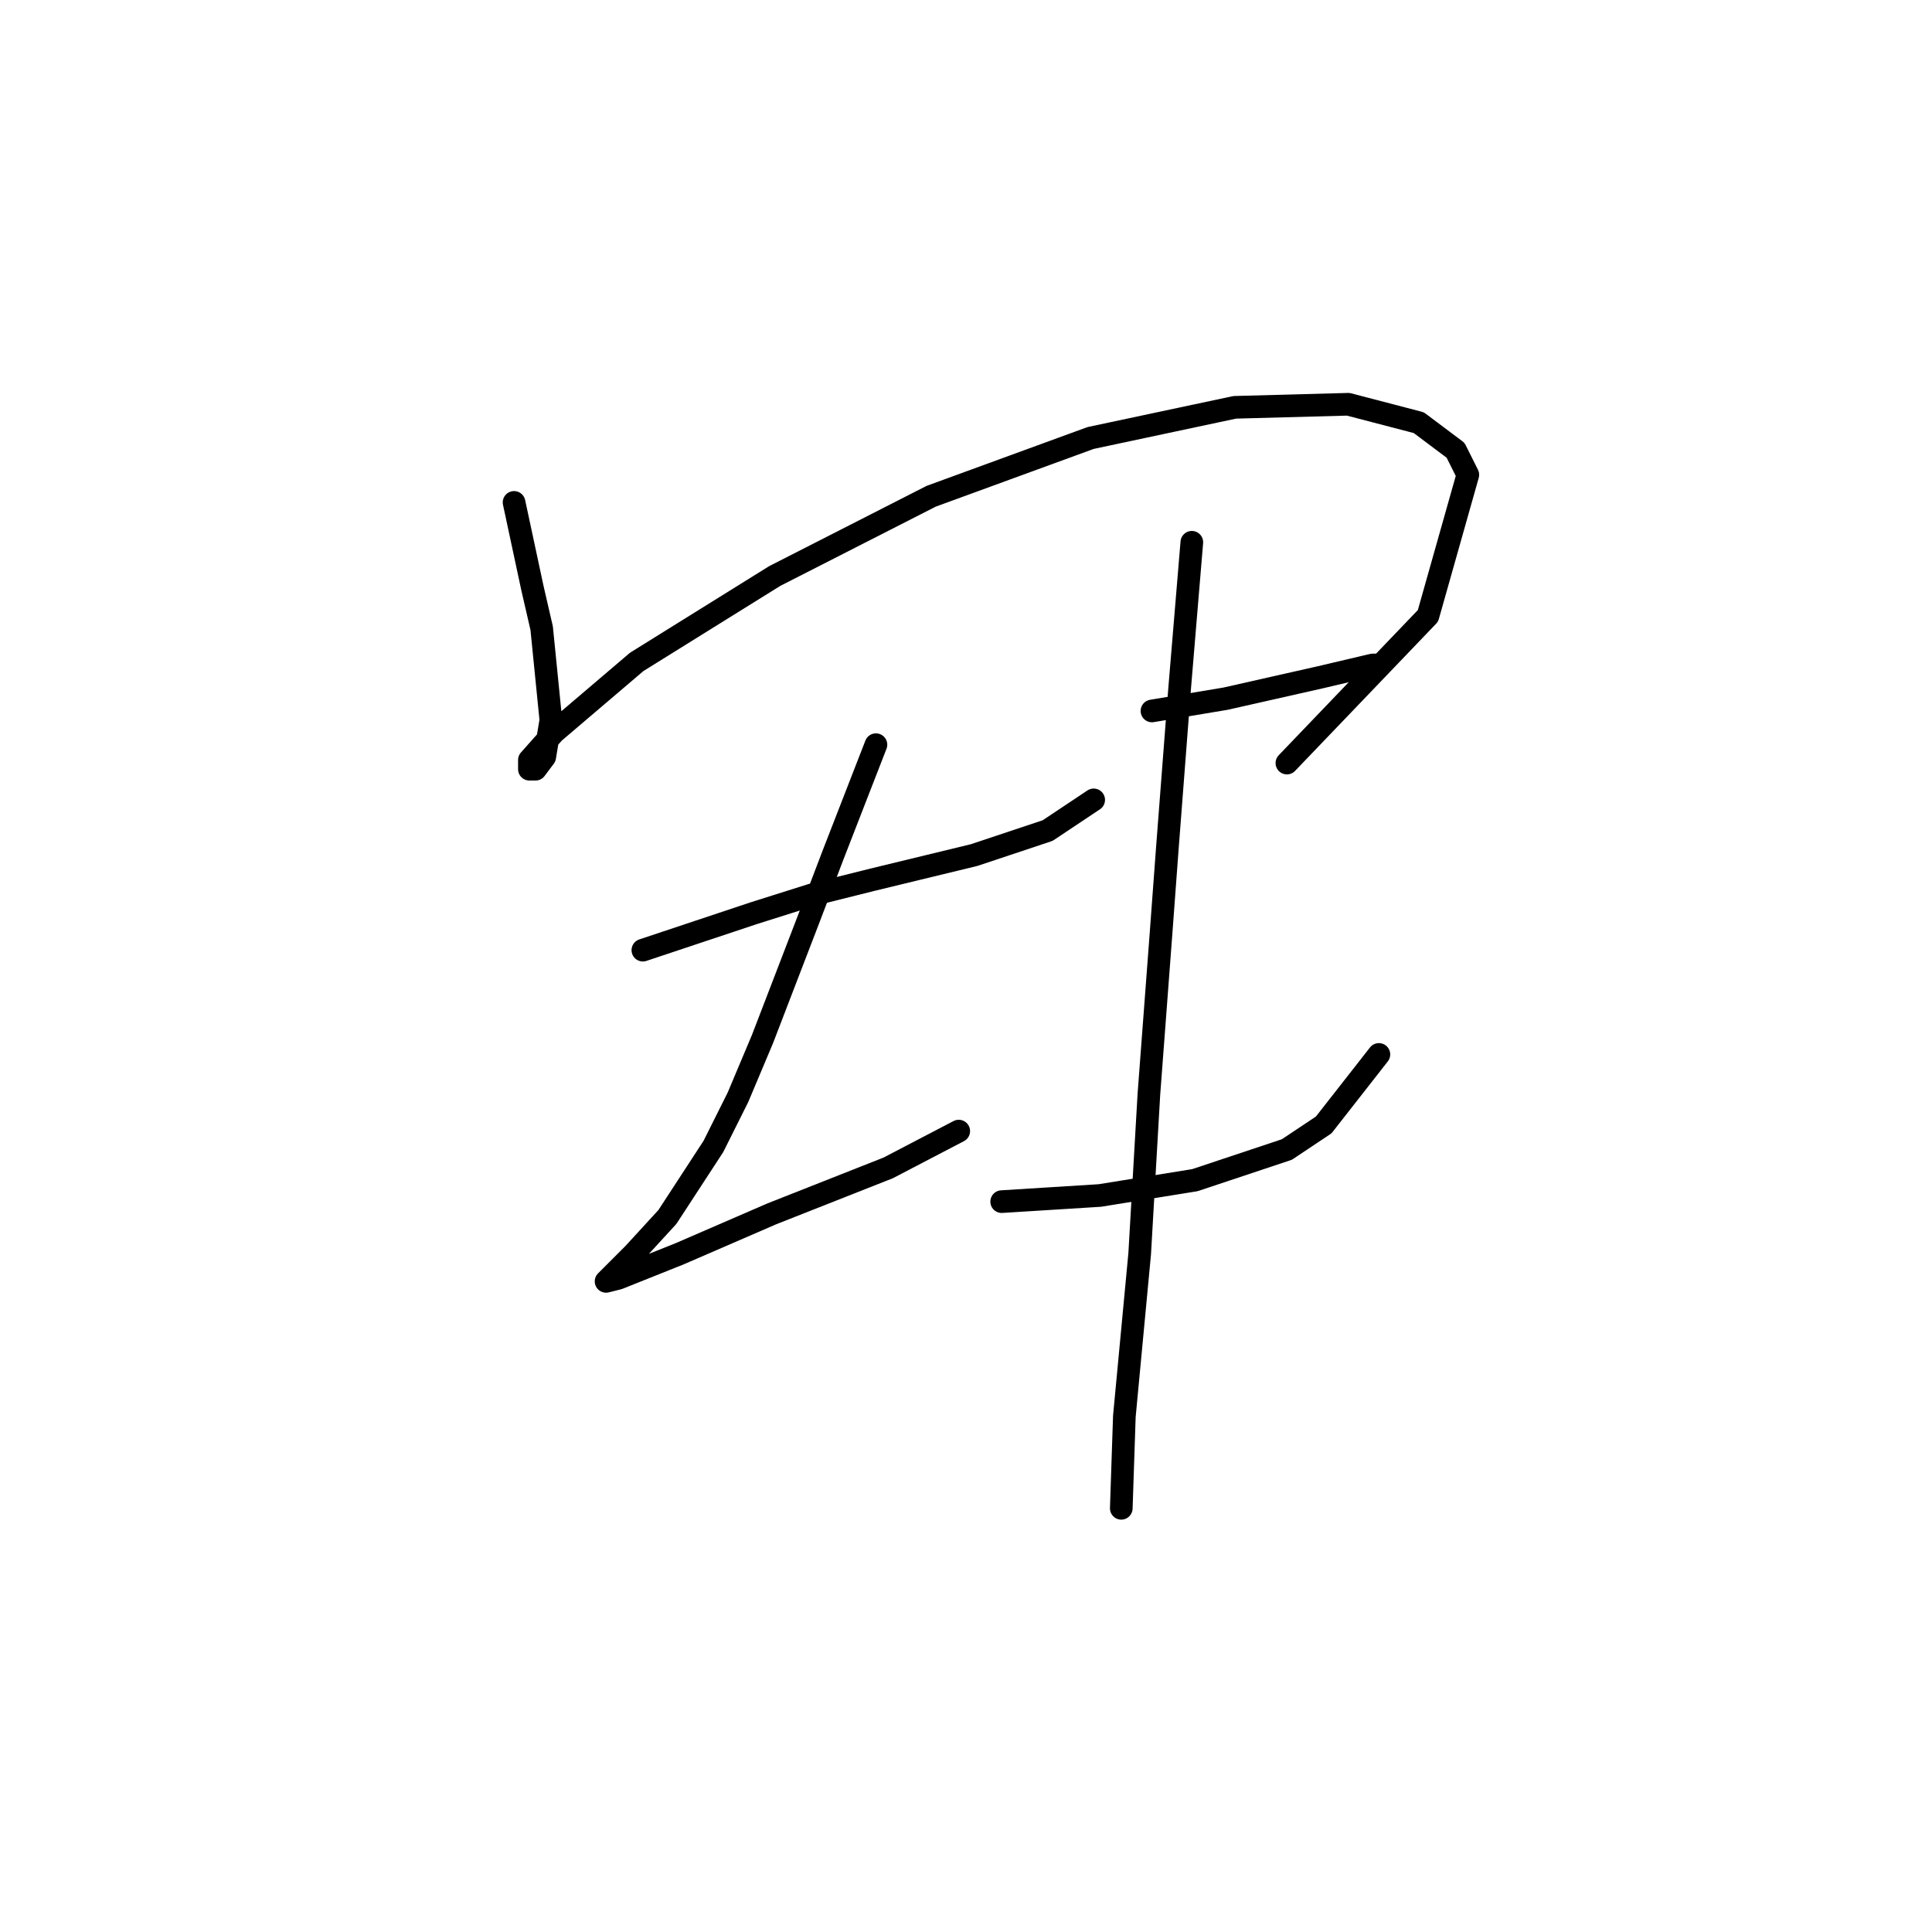 <?xml version="1.0" standalone="no"?>
    <svg width="256" height="256" xmlns="http://www.w3.org/2000/svg" version="1.1">
    <polyline stroke="black" stroke-width="3" stroke-linecap="round" fill="transparent" stroke-linejoin="round" points="68.116 66.571 69.335 72.26 70.554 77.949 71.773 83.232 72.992 95.423 72.179 100.299 70.96 101.925 70.148 101.925 70.148 100.705 73.399 97.048 84.37 87.702 102.657 76.324 123.382 65.758 144.513 58.037 163.612 53.973 178.647 53.567 187.994 56.005 192.87 59.663 194.495 62.913 189.213 81.606 170.52 101.112 170.52 101.112 " />
        <polyline stroke="black" stroke-width="3" stroke-linecap="round" fill="transparent" stroke-linejoin="round" points="85.183 125.9 92.498 123.462 99.812 121.024 107.533 118.586 115.661 116.554 129.071 113.303 138.823 110.052 144.919 105.988 144.919 105.988 " />
        <polyline stroke="black" stroke-width="3" stroke-linecap="round" fill="transparent" stroke-linejoin="round" points="116.067 98.674 113.222 105.988 110.378 113.303 107.127 121.836 101.031 137.685 97.78 145.406 94.53 151.908 88.434 161.254 83.964 166.13 81.119 168.975 80.307 169.788 81.932 169.381 90.06 166.13 102.25 160.848 117.692 154.752 127.039 149.876 127.039 149.876 " />
        <polyline stroke="black" stroke-width="3" stroke-linecap="round" fill="transparent" stroke-linejoin="round" points="152.64 94.204 157.516 93.391 162.393 92.578 174.99 89.734 181.898 88.108 182.711 88.108 182.711 88.108 " />
        <polyline stroke="black" stroke-width="3" stroke-linecap="round" fill="transparent" stroke-linejoin="round" points="132.728 159.222 139.23 158.816 145.732 158.409 158.329 156.378 170.52 152.314 175.396 149.063 182.711 139.717 182.711 139.717 " />
        <polyline stroke="black" stroke-width="3" stroke-linecap="round" fill="transparent" stroke-linejoin="round" points="157.923 71.853 157.11 81.606 156.297 91.359 154.672 112.49 153.859 123.462 152.234 144.999 151.014 166.13 148.983 187.668 148.576 199.859 148.576 199.859 " />
        </svg>